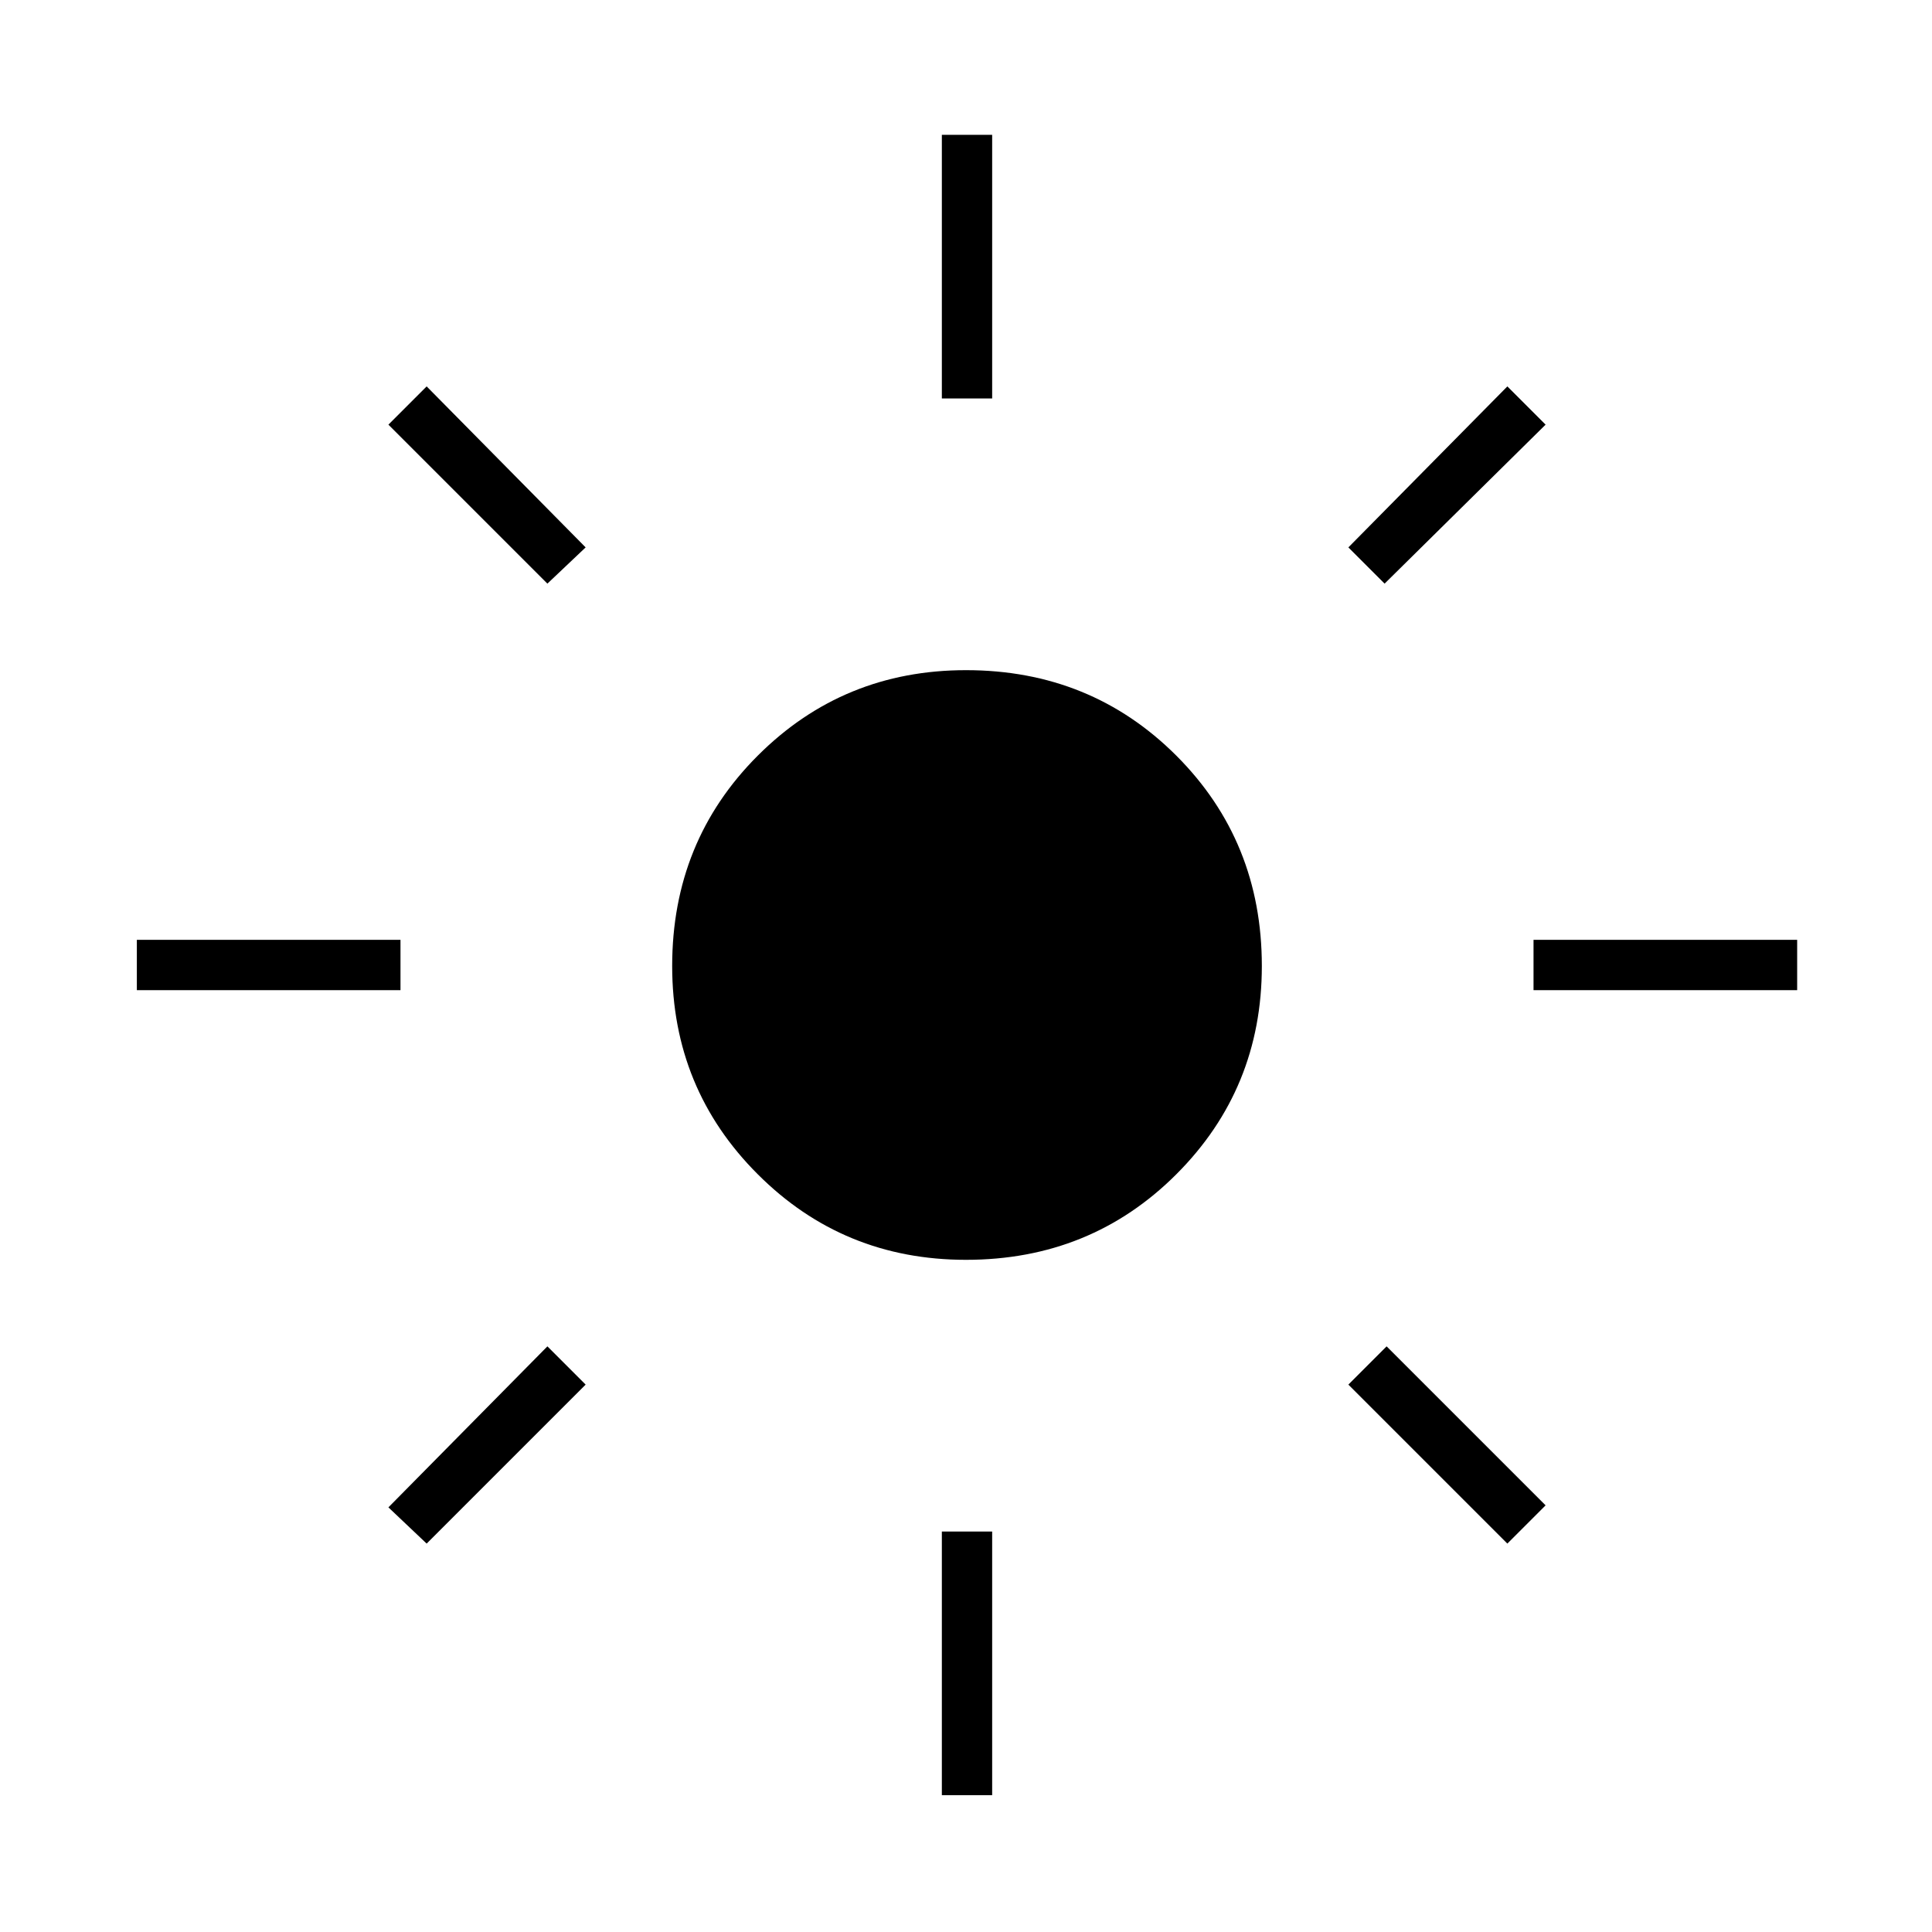 <svg xmlns="http://www.w3.org/2000/svg" height="24" width="24"><path d="M12 15.65q-1.525 0-2.587-1.063Q8.35 13.525 8.35 12q0-1.55 1.063-2.613Q10.475 8.325 12 8.325q1.55 0 2.613 1.062Q15.675 10.45 15.675 12q0 1.525-1.062 2.587Q13.55 15.65 12 15.65ZM1.7 12.3v-.625h3.275v.625Zm17.35 0v-.625h3.275v.625ZM11.7 4.95V1.675h.625V4.95Zm0 17.35v-3.275h.625V22.3ZM6.8 7.25 4.825 5.275 5.3 4.8l1.975 2Zm11.925 11.925L16.75 17.2l.475-.475L19.2 18.7ZM17.2 7.25l-.45-.45 1.975-2 .475.475ZM5.3 19.175l-.475-.45 1.975-2 .475.475Z"/></svg>